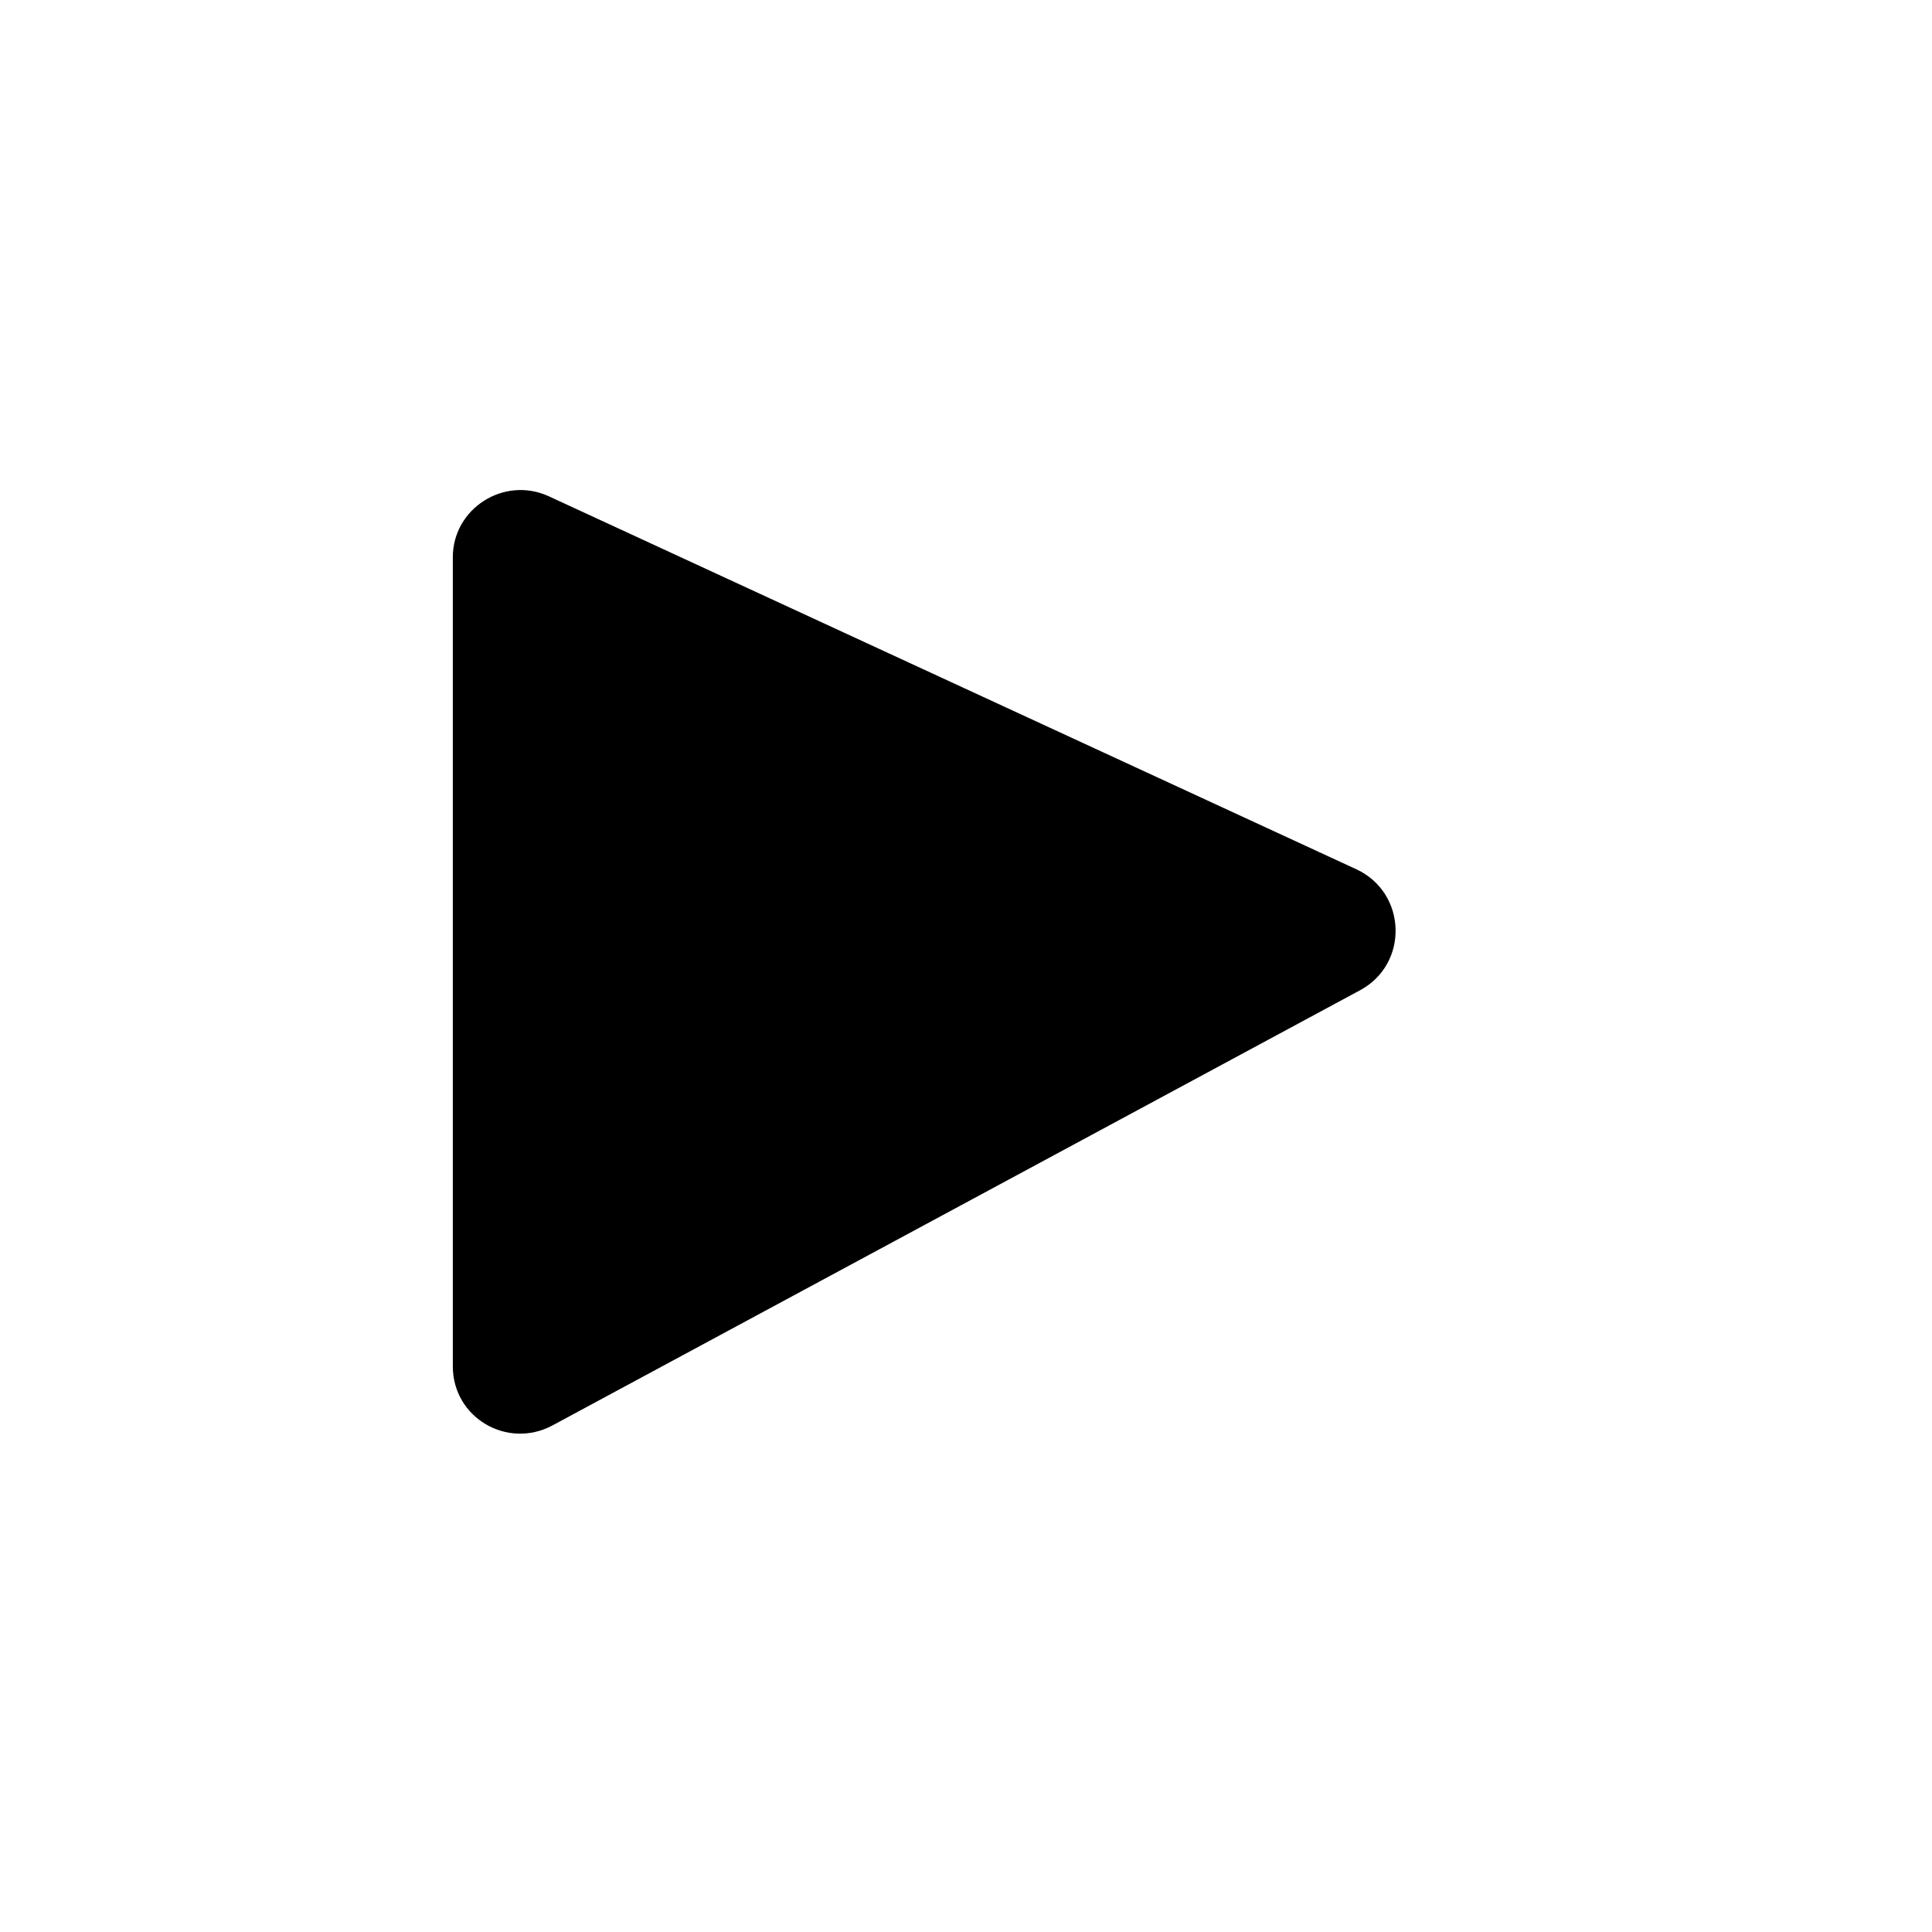 <?xml version="1.0" encoding="UTF-8"?><svg id="a" xmlns="http://www.w3.org/2000/svg" viewBox="0 0 32 32"><path d="M7.5,9.25v13.38c0,.85,.9,1.38,1.65,.98l13.38-7.21c.81-.44,.77-1.61-.06-2l-13.38-6.18c-.74-.34-1.59,.2-1.59,1.01Z"/></svg>